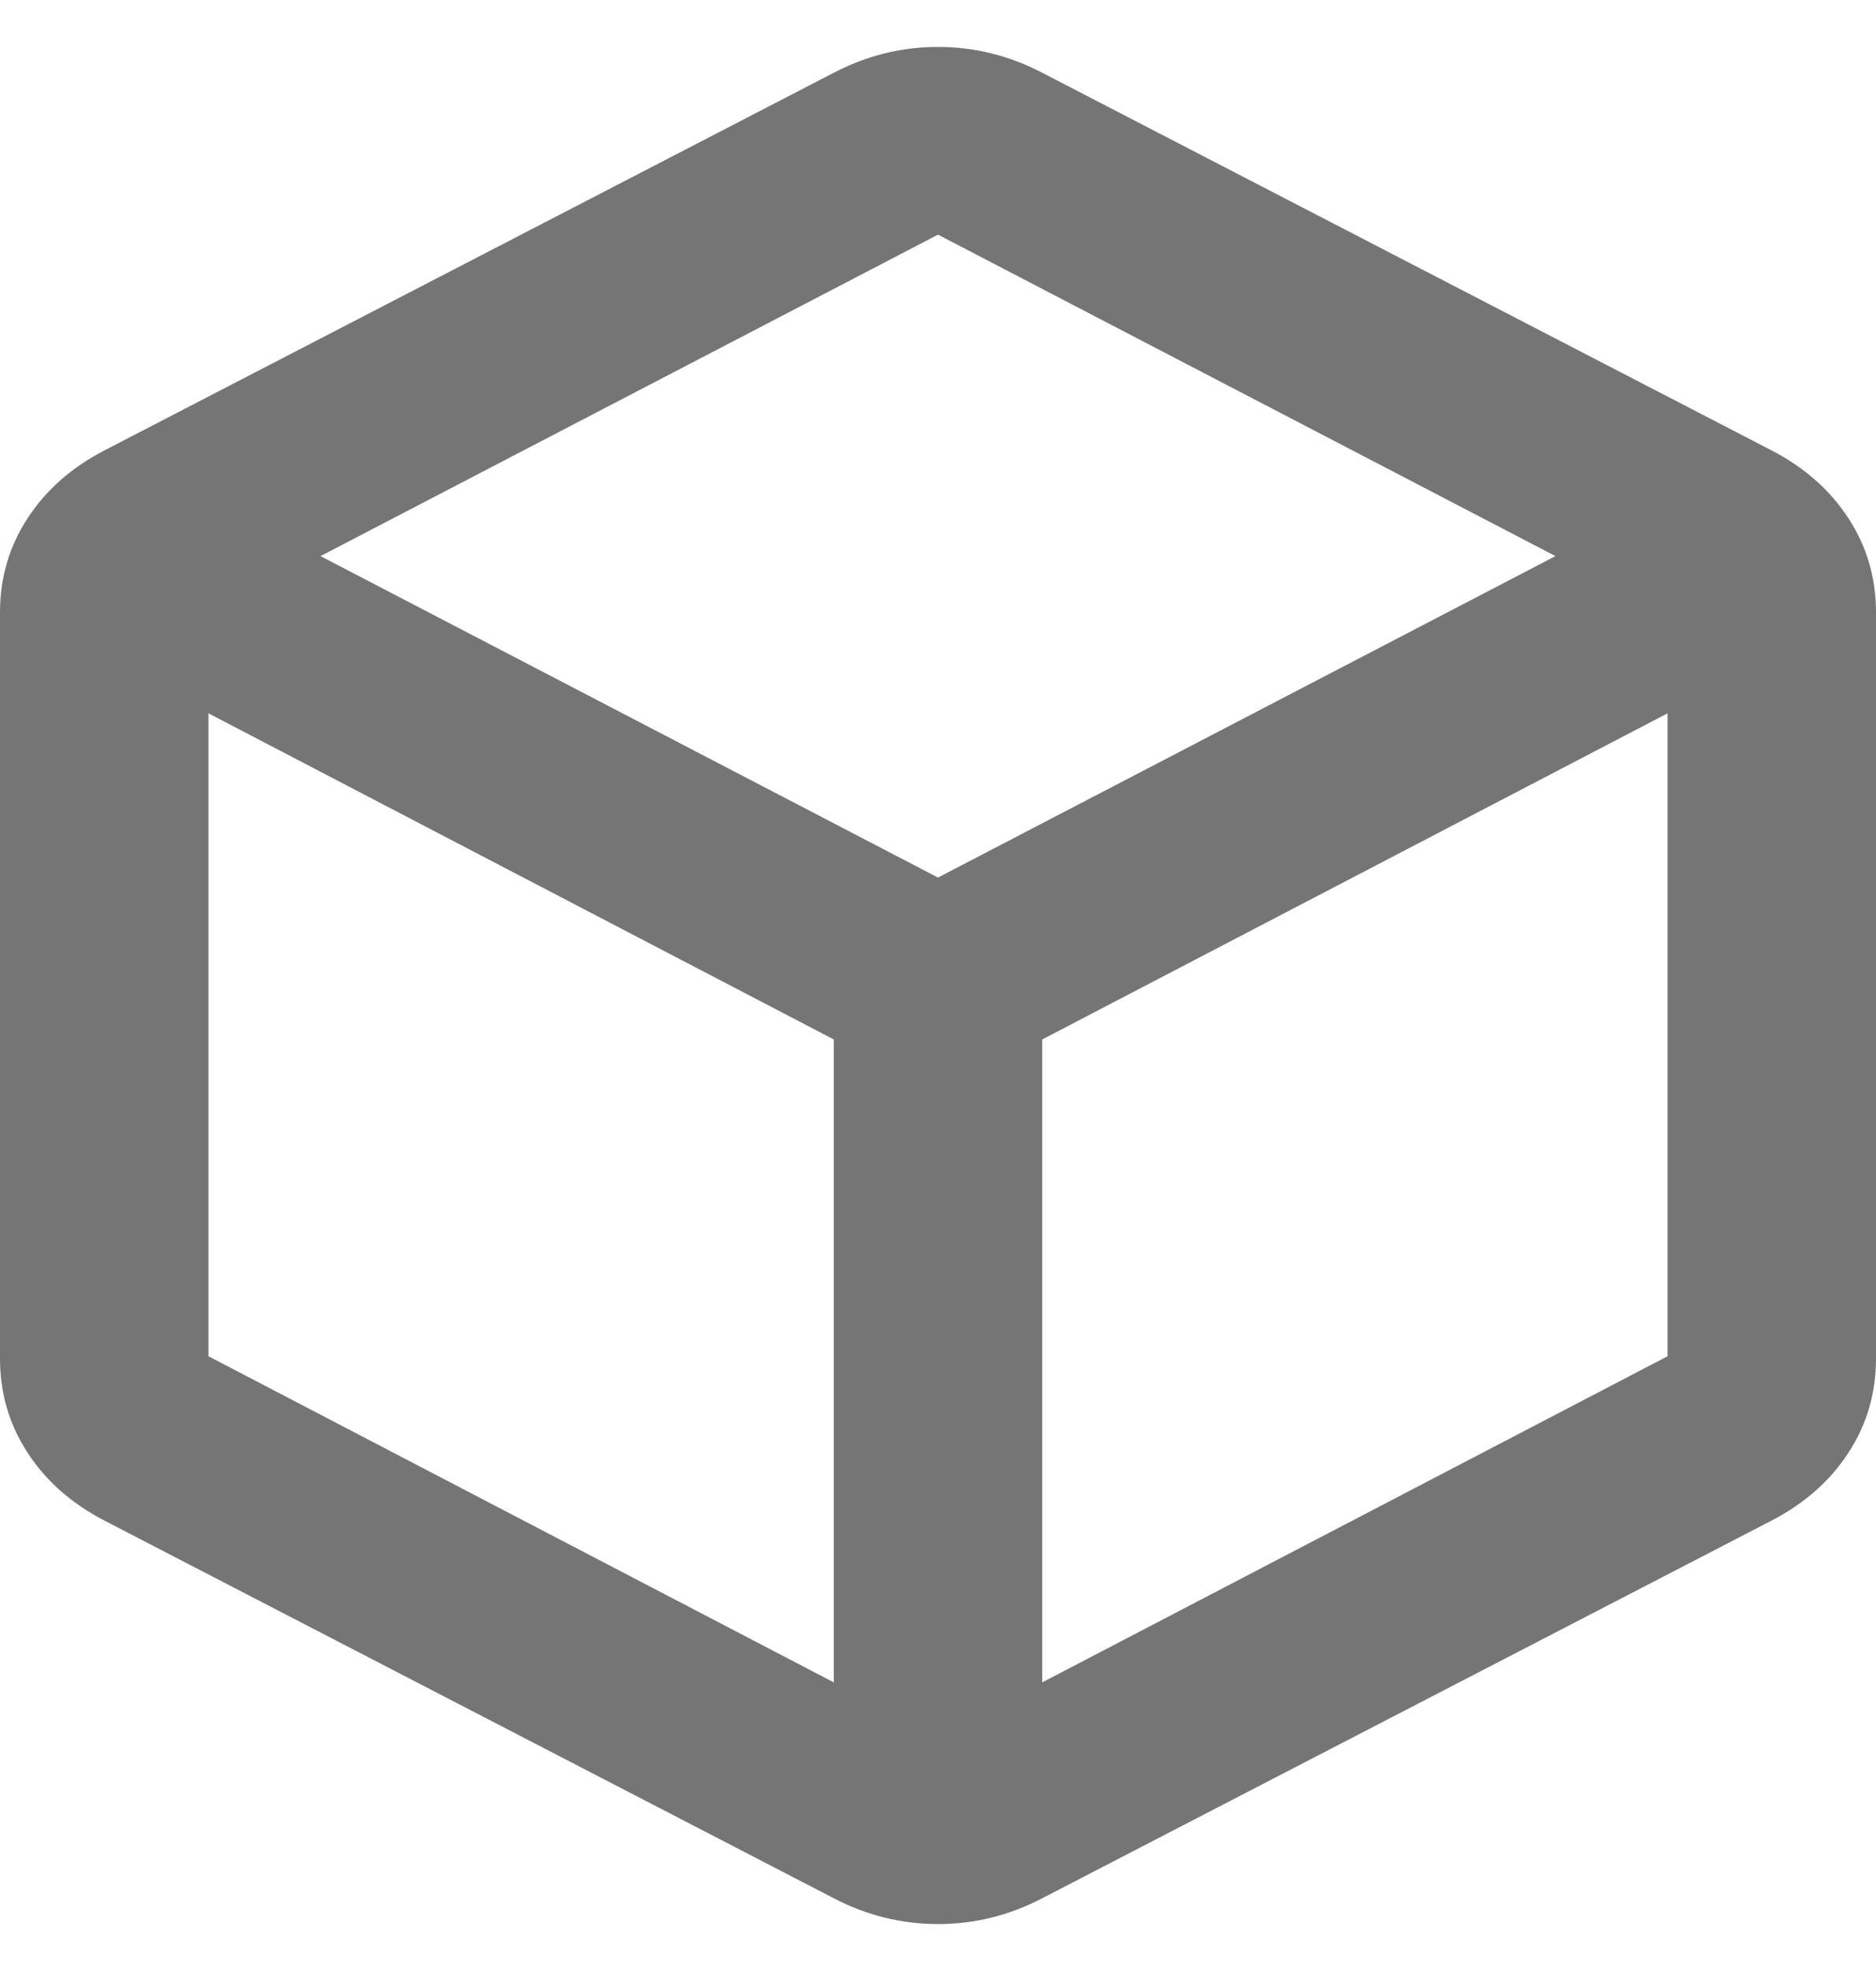 <svg width="20" height="21" viewBox="0 0 20 21" fill="none" xmlns="http://www.w3.org/2000/svg">
<path d="M8.889 17.925V11.075L2.222 7.6V14.45L8.889 17.925ZM11.111 17.925L17.778 14.45V7.6L11.111 11.075V17.925ZM10 9.35L16.583 5.925L10 2.5L3.417 5.925L10 9.35ZM1.111 16.2C0.759 16.017 0.486 15.775 0.292 15.475C0.097 15.175 0 14.842 0 14.475V6.525C0 6.158 0.097 5.825 0.292 5.525C0.486 5.225 0.759 4.983 1.111 4.8L8.889 0.775C9.241 0.592 9.611 0.5 10 0.5C10.389 0.5 10.759 0.592 11.111 0.775L18.889 4.8C19.241 4.983 19.514 5.225 19.708 5.525C19.903 5.825 20 6.158 20 6.525V14.475C20 14.842 19.903 15.175 19.708 15.475C19.514 15.775 19.241 16.017 18.889 16.2L11.111 20.225C10.759 20.408 10.389 20.5 10 20.5C9.611 20.5 9.241 20.408 8.889 20.225L1.111 16.2Z" fill="#757575"/>
</svg>
